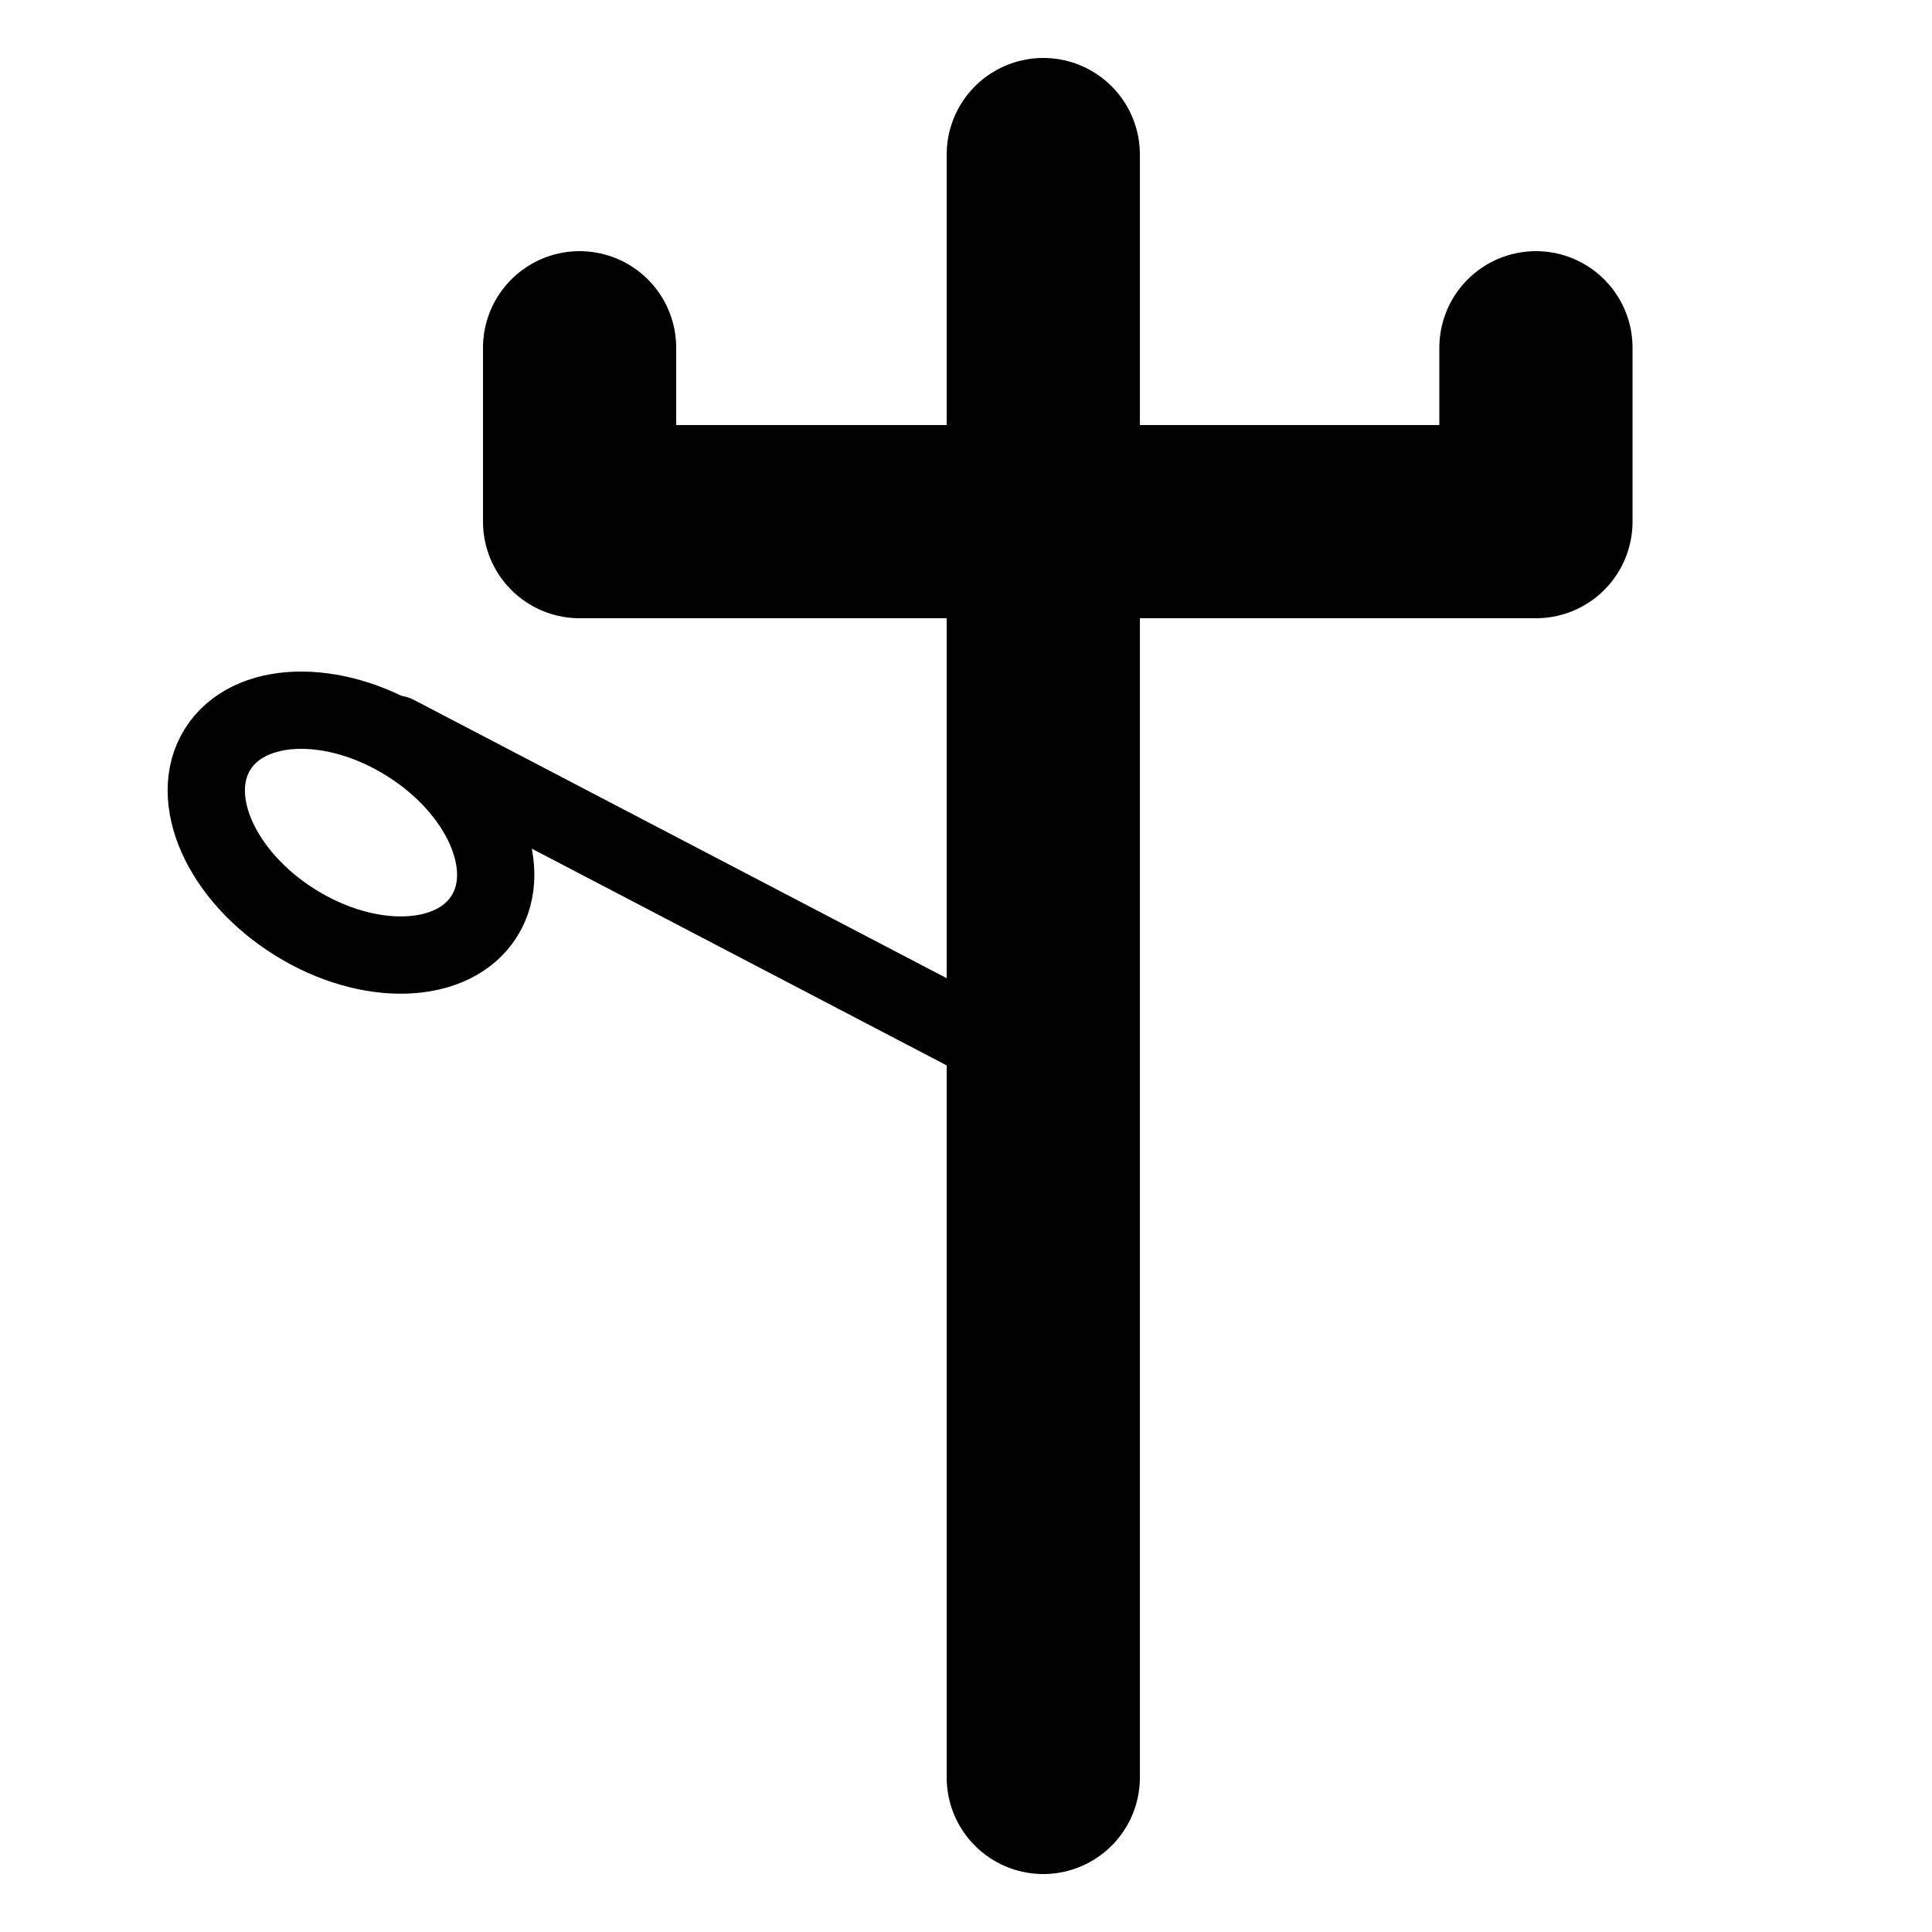 <?xml version="1.0" encoding="utf-8"?>
<!-- Generator: Adobe Illustrator 16.0.0, SVG Export Plug-In . SVG Version: 6.00 Build 0)  -->
<!DOCTYPE svg PUBLIC "-//W3C//DTD SVG 1.1//EN" "http://www.w3.org/Graphics/SVG/1.1/DTD/svg11.dtd">
<svg version="1.1" id="Camada_2" xmlns="http://www.w3.org/2000/svg" xmlns:xlink="http://www.w3.org/1999/xlink" x="0px" y="0px"
	 width="100px" height="100px" viewBox="0 0 100 100" enable-background="new 0 0 100 100" xml:space="preserve">
<line fill="none" stroke="#000000" stroke-width="10" stroke-linecap="round" stroke-linejoin="round" stroke-miterlimit="10" x1="54" y1="8" x2="54" y2="92"/>
<polyline fill="none" stroke="#000000" stroke-width="10" stroke-linecap="round" stroke-linejoin="round" stroke-miterlimit="10" points="
	30,18 30,27 79.5,27 79.5,18 "/>
<line fill="none" stroke="#000000" stroke-width="4" stroke-linecap="round" stroke-linejoin="round" stroke-miterlimit="10" x1="54" y1="55.5" x2="20.5" y2="38"/>
<ellipse transform="matrix(0.53 -0.848 0.848 0.53 -28.018 35.652)" fill="none" stroke="#000000" stroke-width="4" stroke-linecap="round" stroke-linejoin="round" stroke-miterlimit="10" cx="18.165" cy="43.111" rx="5.473" ry="8.142"/>
</svg>
